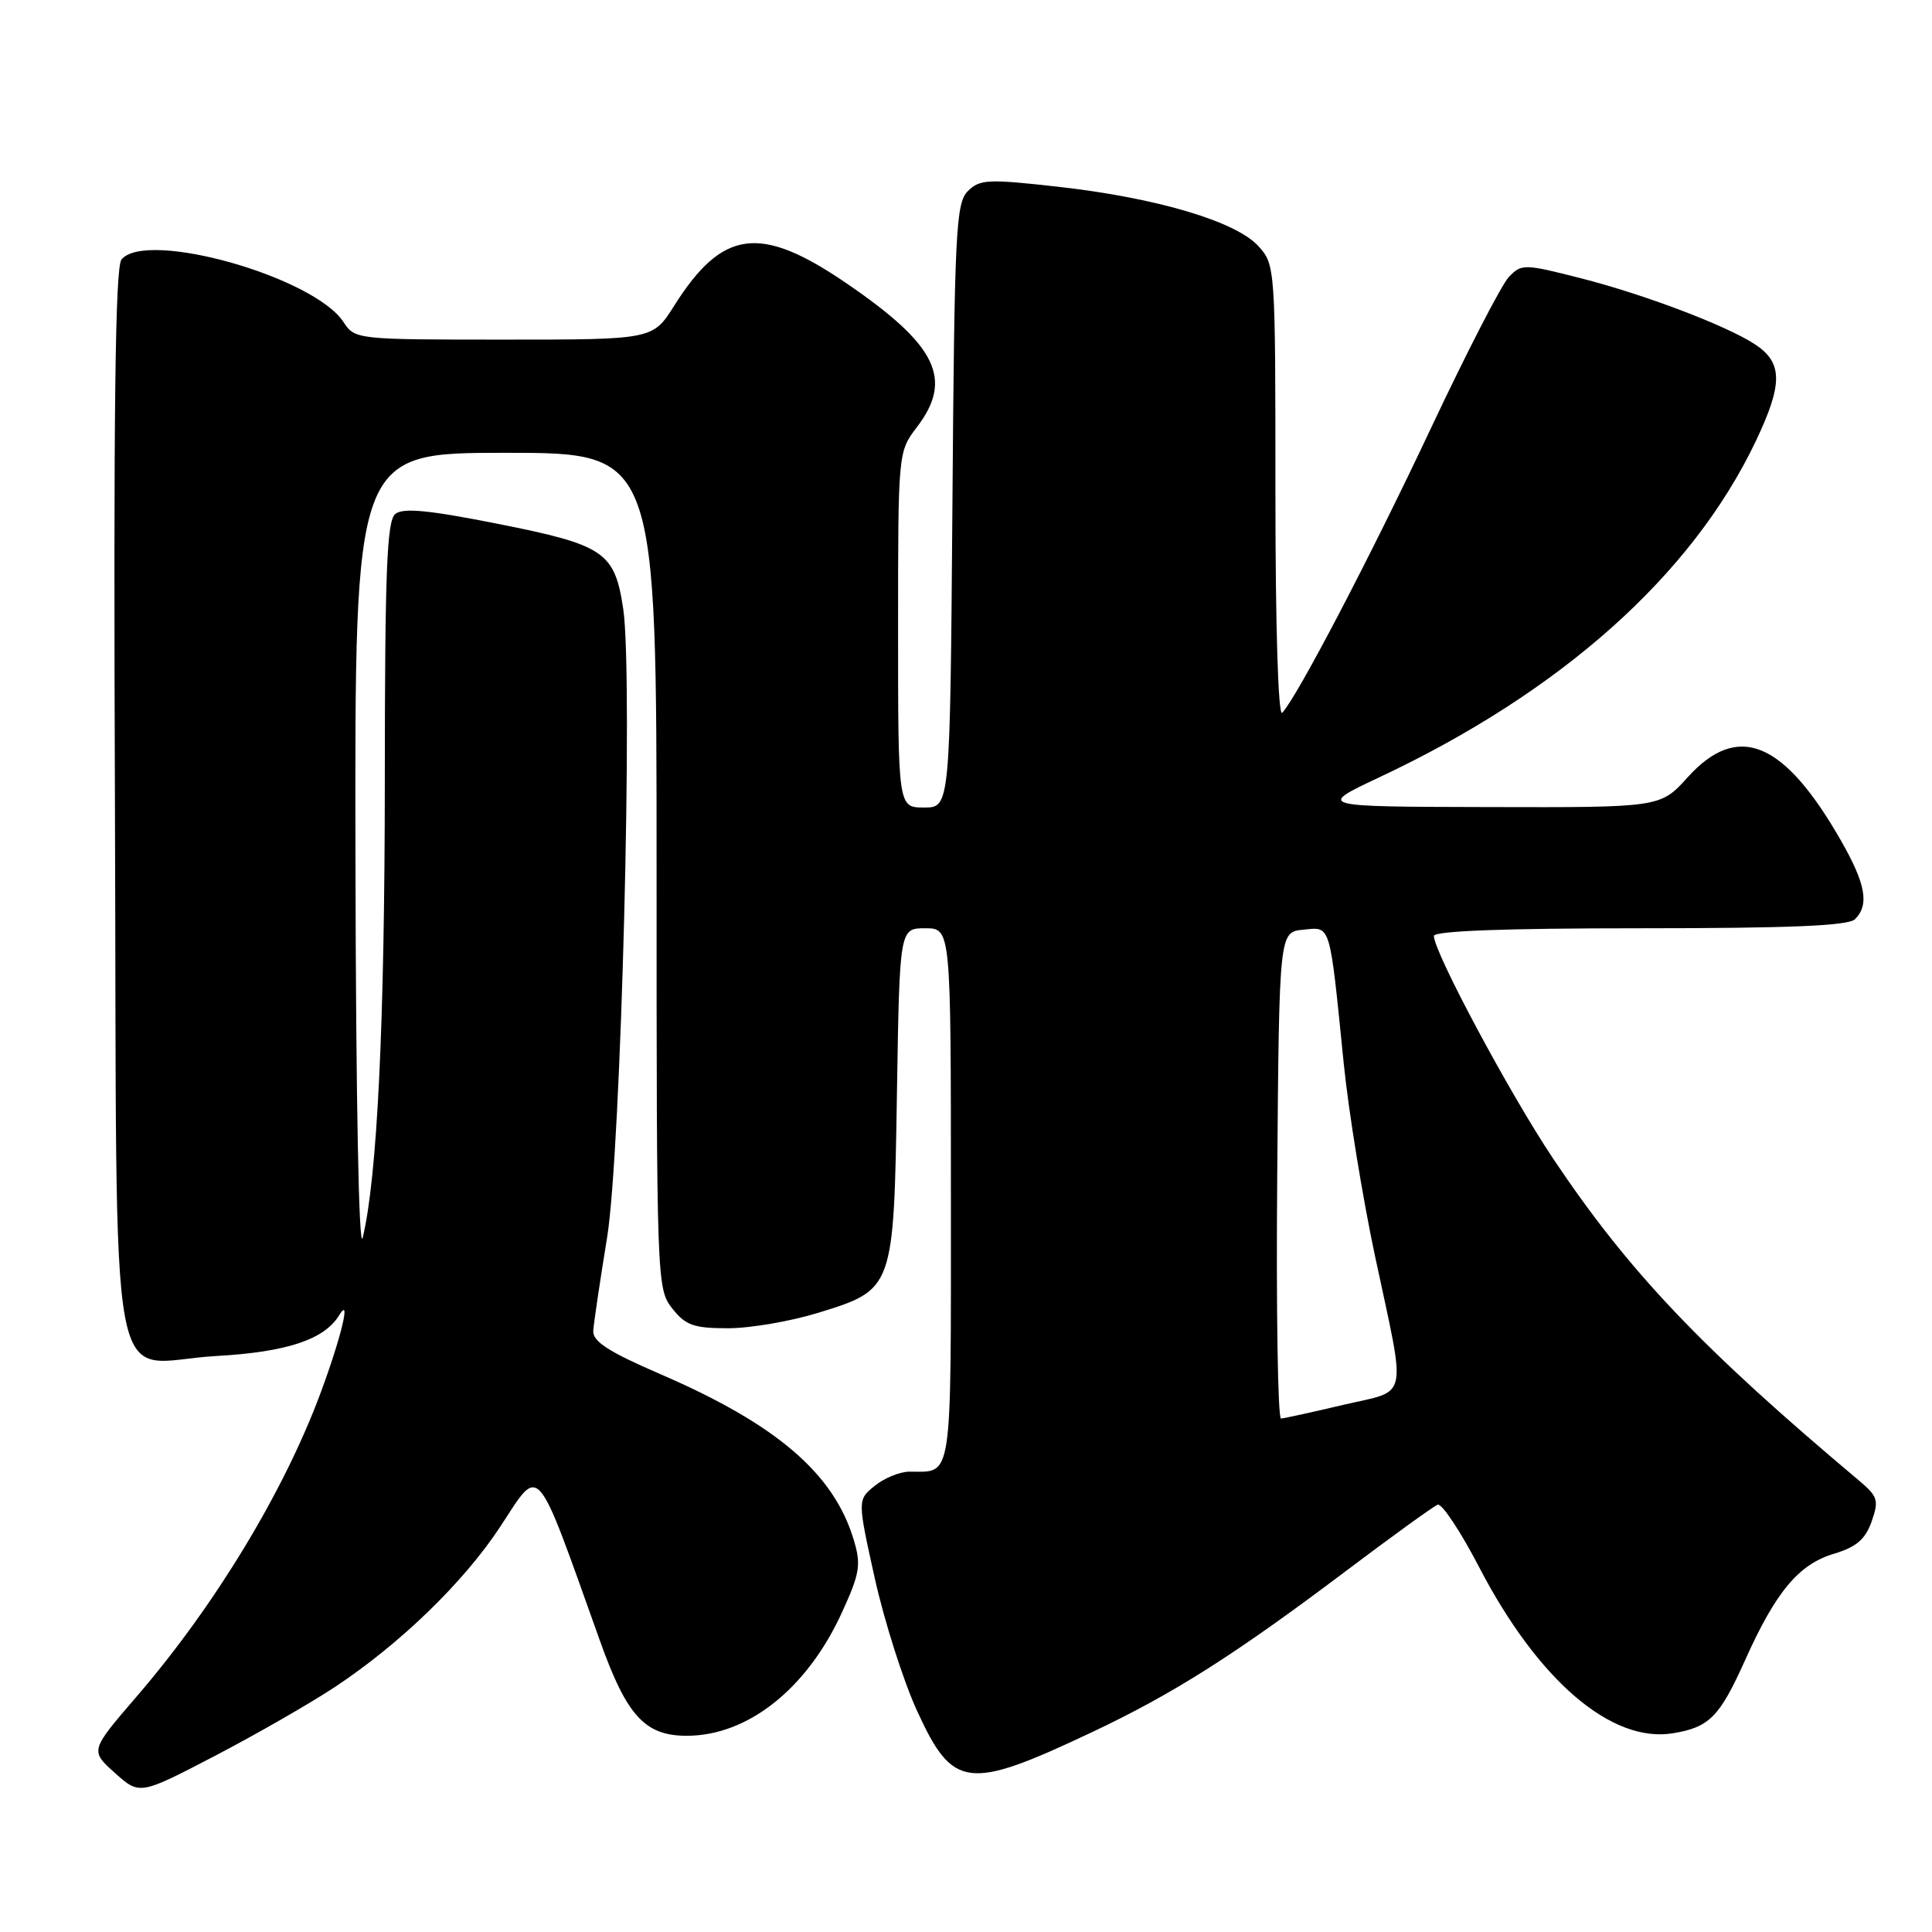 <?xml version="1.0" encoding="UTF-8" standalone="no"?>
<!DOCTYPE svg PUBLIC "-//W3C//DTD SVG 1.1//EN" "http://www.w3.org/Graphics/SVG/1.1/DTD/svg11.dtd" >
<svg xmlns="http://www.w3.org/2000/svg" xmlns:xlink="http://www.w3.org/1999/xlink" version="1.1" viewBox="0 0 256 256">
 <g >
 <path fill="currentColor"
d=" M 44.42 223.51 C 53.07 217.77 61.46 209.63 66.26 202.33 C 71.67 194.10 70.81 193.12 79.52 217.48 C 83.05 227.37 85.47 230.00 90.99 230.00 C 99.10 230.00 106.95 223.76 111.57 213.64 C 113.94 208.46 114.12 207.34 113.13 204.05 C 110.49 195.24 102.91 188.74 87.50 182.08 C 80.64 179.12 78.53 177.75 78.61 176.35 C 78.67 175.33 79.50 169.78 80.44 164.00 C 82.30 152.66 83.92 89.59 82.58 80.67 C 81.45 73.15 80.09 72.22 66.12 69.44 C 56.76 67.58 53.40 67.26 52.37 68.11 C 51.26 69.03 51.00 75.76 50.99 103.37 C 50.98 135.56 49.99 156.05 48.06 164.00 C 47.55 166.07 47.16 145.61 47.10 113.75 C 47.00 60.00 47.00 60.00 67.00 60.00 C 87.00 60.00 87.00 60.00 87.00 115.37 C 87.00 169.86 87.03 170.77 89.07 173.37 C 90.85 175.62 91.91 176.00 96.47 176.00 C 99.39 176.00 104.76 175.08 108.40 173.96 C 118.44 170.86 118.43 170.89 118.85 144.80 C 119.20 123.00 119.20 123.00 122.60 123.00 C 126.00 123.00 126.00 123.00 126.00 158.39 C 126.00 196.85 126.28 195.00 120.53 195.00 C 119.26 195.00 117.18 195.84 115.92 196.87 C 113.61 198.73 113.61 198.73 115.91 209.12 C 117.18 214.83 119.70 222.74 121.52 226.71 C 126.27 237.06 128.22 237.30 144.66 229.54 C 155.54 224.40 163.64 219.25 178.50 208.05 C 184.55 203.49 189.95 199.59 190.50 199.38 C 191.05 199.18 193.53 202.91 196.00 207.67 C 203.79 222.65 213.51 230.99 221.65 229.67 C 226.49 228.88 227.85 227.51 231.22 220.01 C 235.29 210.93 238.33 207.28 242.98 205.89 C 245.98 204.99 247.16 203.98 248.00 201.61 C 248.99 198.78 248.83 198.29 246.29 196.15 C 225.41 178.60 215.85 168.54 205.81 153.54 C 200.08 144.99 190.00 126.16 190.00 124.02 C 190.00 123.35 199.44 123.00 217.30 123.00 C 237.20 123.00 244.93 122.67 245.80 121.80 C 247.72 119.88 247.22 117.12 243.92 111.35 C 236.36 98.15 230.27 95.64 223.62 103.00 C 220.01 107.00 220.01 107.00 197.25 106.94 C 174.50 106.89 174.50 106.89 182.74 103.01 C 206.87 91.67 224.17 76.23 232.63 58.50 C 236.27 50.85 236.25 48.05 232.52 45.61 C 228.75 43.14 217.98 39.05 209.59 36.90 C 201.96 34.95 201.62 34.94 199.94 36.69 C 198.98 37.68 194.35 46.68 189.64 56.67 C 181.57 73.81 171.88 92.35 169.90 94.45 C 169.37 95.01 169.00 83.09 169.00 65.26 C 169.00 35.40 168.98 35.09 166.75 32.62 C 163.79 29.34 153.25 26.21 140.24 24.75 C 130.90 23.70 129.82 23.75 128.24 25.33 C 126.66 26.91 126.47 30.64 126.20 67.03 C 125.89 107.00 125.89 107.00 122.45 107.00 C 119.00 107.00 119.00 107.00 119.00 83.43 C 119.00 59.87 119.00 59.87 121.50 56.59 C 126.35 50.23 124.14 45.72 112.15 37.53 C 100.72 29.72 95.74 30.37 89.34 40.50 C 86.50 45.00 86.50 45.00 66.77 45.00 C 47.24 45.00 47.03 44.98 45.52 42.68 C 41.59 36.67 19.40 30.41 16.10 34.38 C 15.26 35.39 15.03 54.57 15.23 106.46 C 15.55 189.16 13.96 180.50 28.63 179.68 C 38.00 179.16 42.99 177.50 44.96 174.25 C 46.55 171.63 45.23 177.14 42.49 184.54 C 37.63 197.64 28.51 212.71 18.13 224.77 C 11.93 231.97 11.93 231.97 15.22 234.92 C 18.50 237.86 18.50 237.86 28.50 232.65 C 34.00 229.78 41.16 225.67 44.42 223.51 Z  M 169.24 155.75 C 169.50 123.50 169.50 123.50 172.69 123.19 C 176.39 122.83 176.15 122.06 178.06 141.00 C 178.70 147.32 180.57 158.80 182.21 166.50 C 186.37 186.01 186.78 184.09 178.00 186.15 C 173.88 187.12 170.16 187.94 169.74 187.96 C 169.32 187.98 169.09 173.49 169.24 155.75 Z "/>
</g>
</svg>